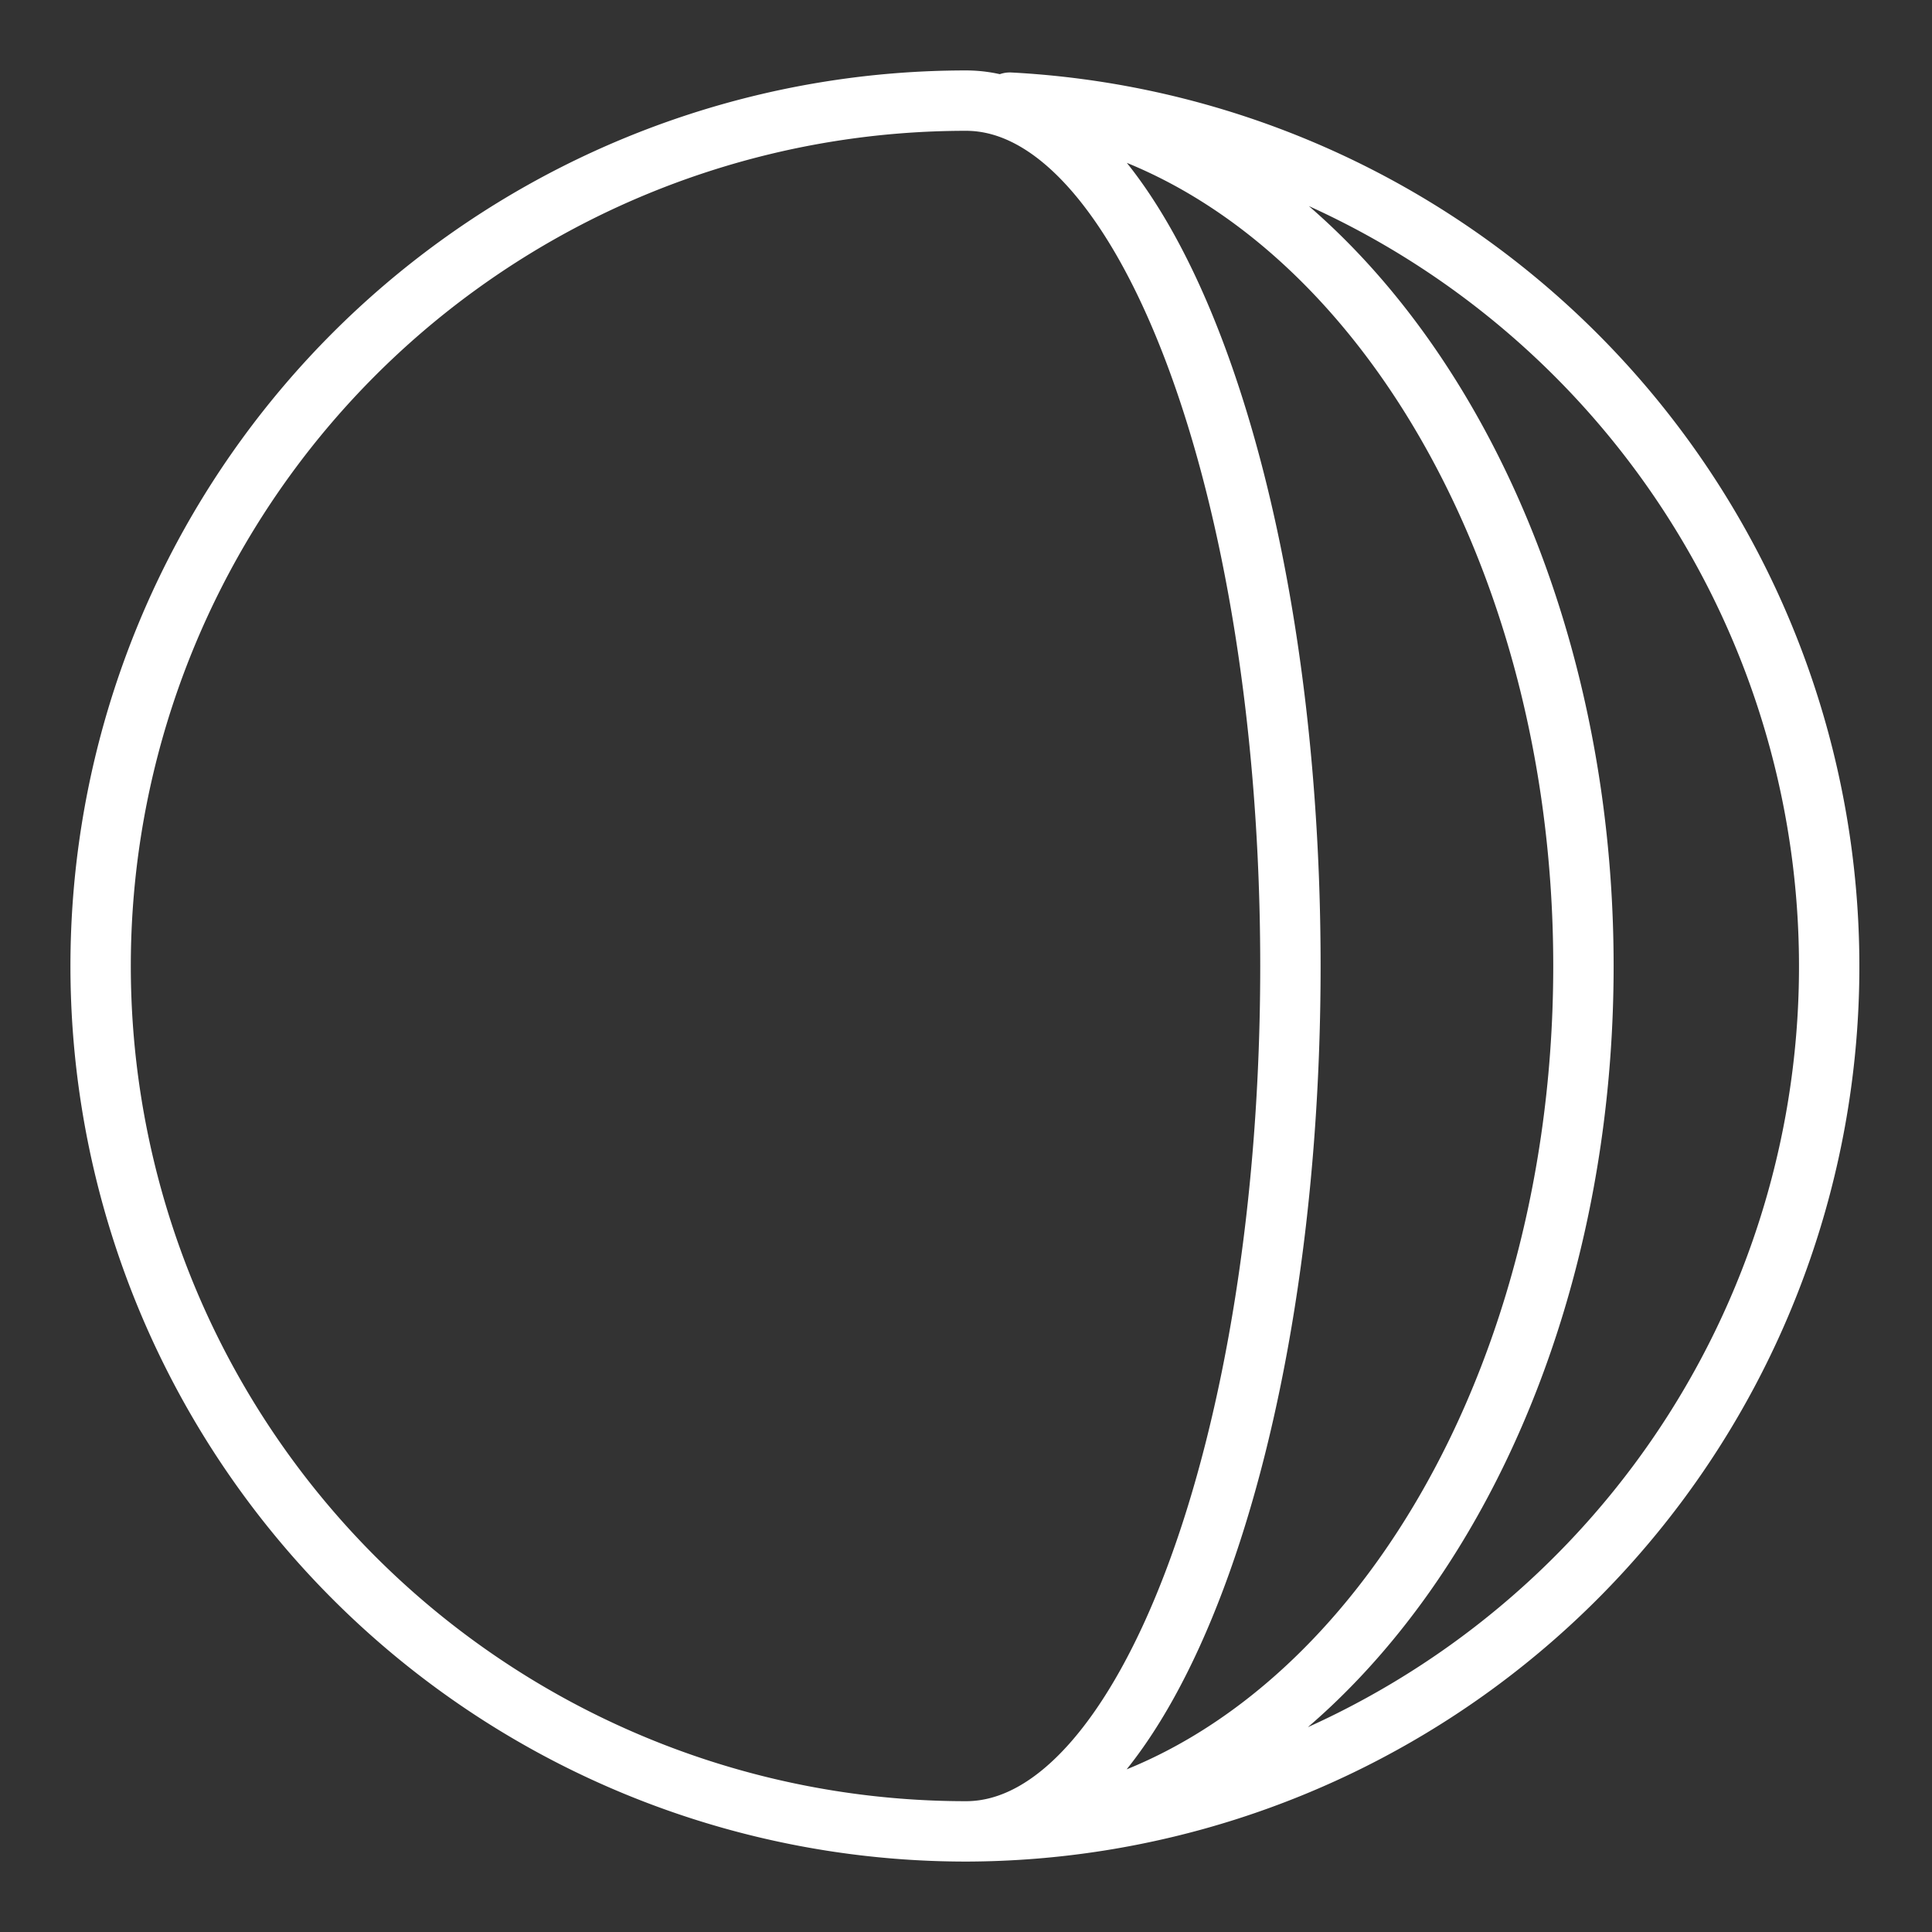 <ns0:svg xmlns:ns0="http://www.w3.org/2000/svg" id="Layer_2" data-name="Layer 2" viewBox="0 0 48 48" style="stroke-width:1.5px"><ns0:rect x="0" y="0" width="48" height="48" fill="#333333" stroke="none"/><ns0:defs style="stroke-width:1.5px"><ns0:style style="stroke-width:1.5px">.cls-1{fill:none;stroke:#fff;stroke-linecap:round;stroke-linejoin:round;}</ns0:style></ns0:defs><ns0:path class="cls-1" d="M24,2.5a21.5,21.5,0,0,0,0,43c4.45,0,8.06-9.63,8.06-21.5S28.45,2.5,24,2.5Zm0,43A21.49,21.49,0,0,0,25.09,2.55c8,.81,14.25,10.17,14.25,21.45,0,11.87-6.87,21.5-15.34,21.5Z" style="stroke-width:1.5px" /></ns0:svg>